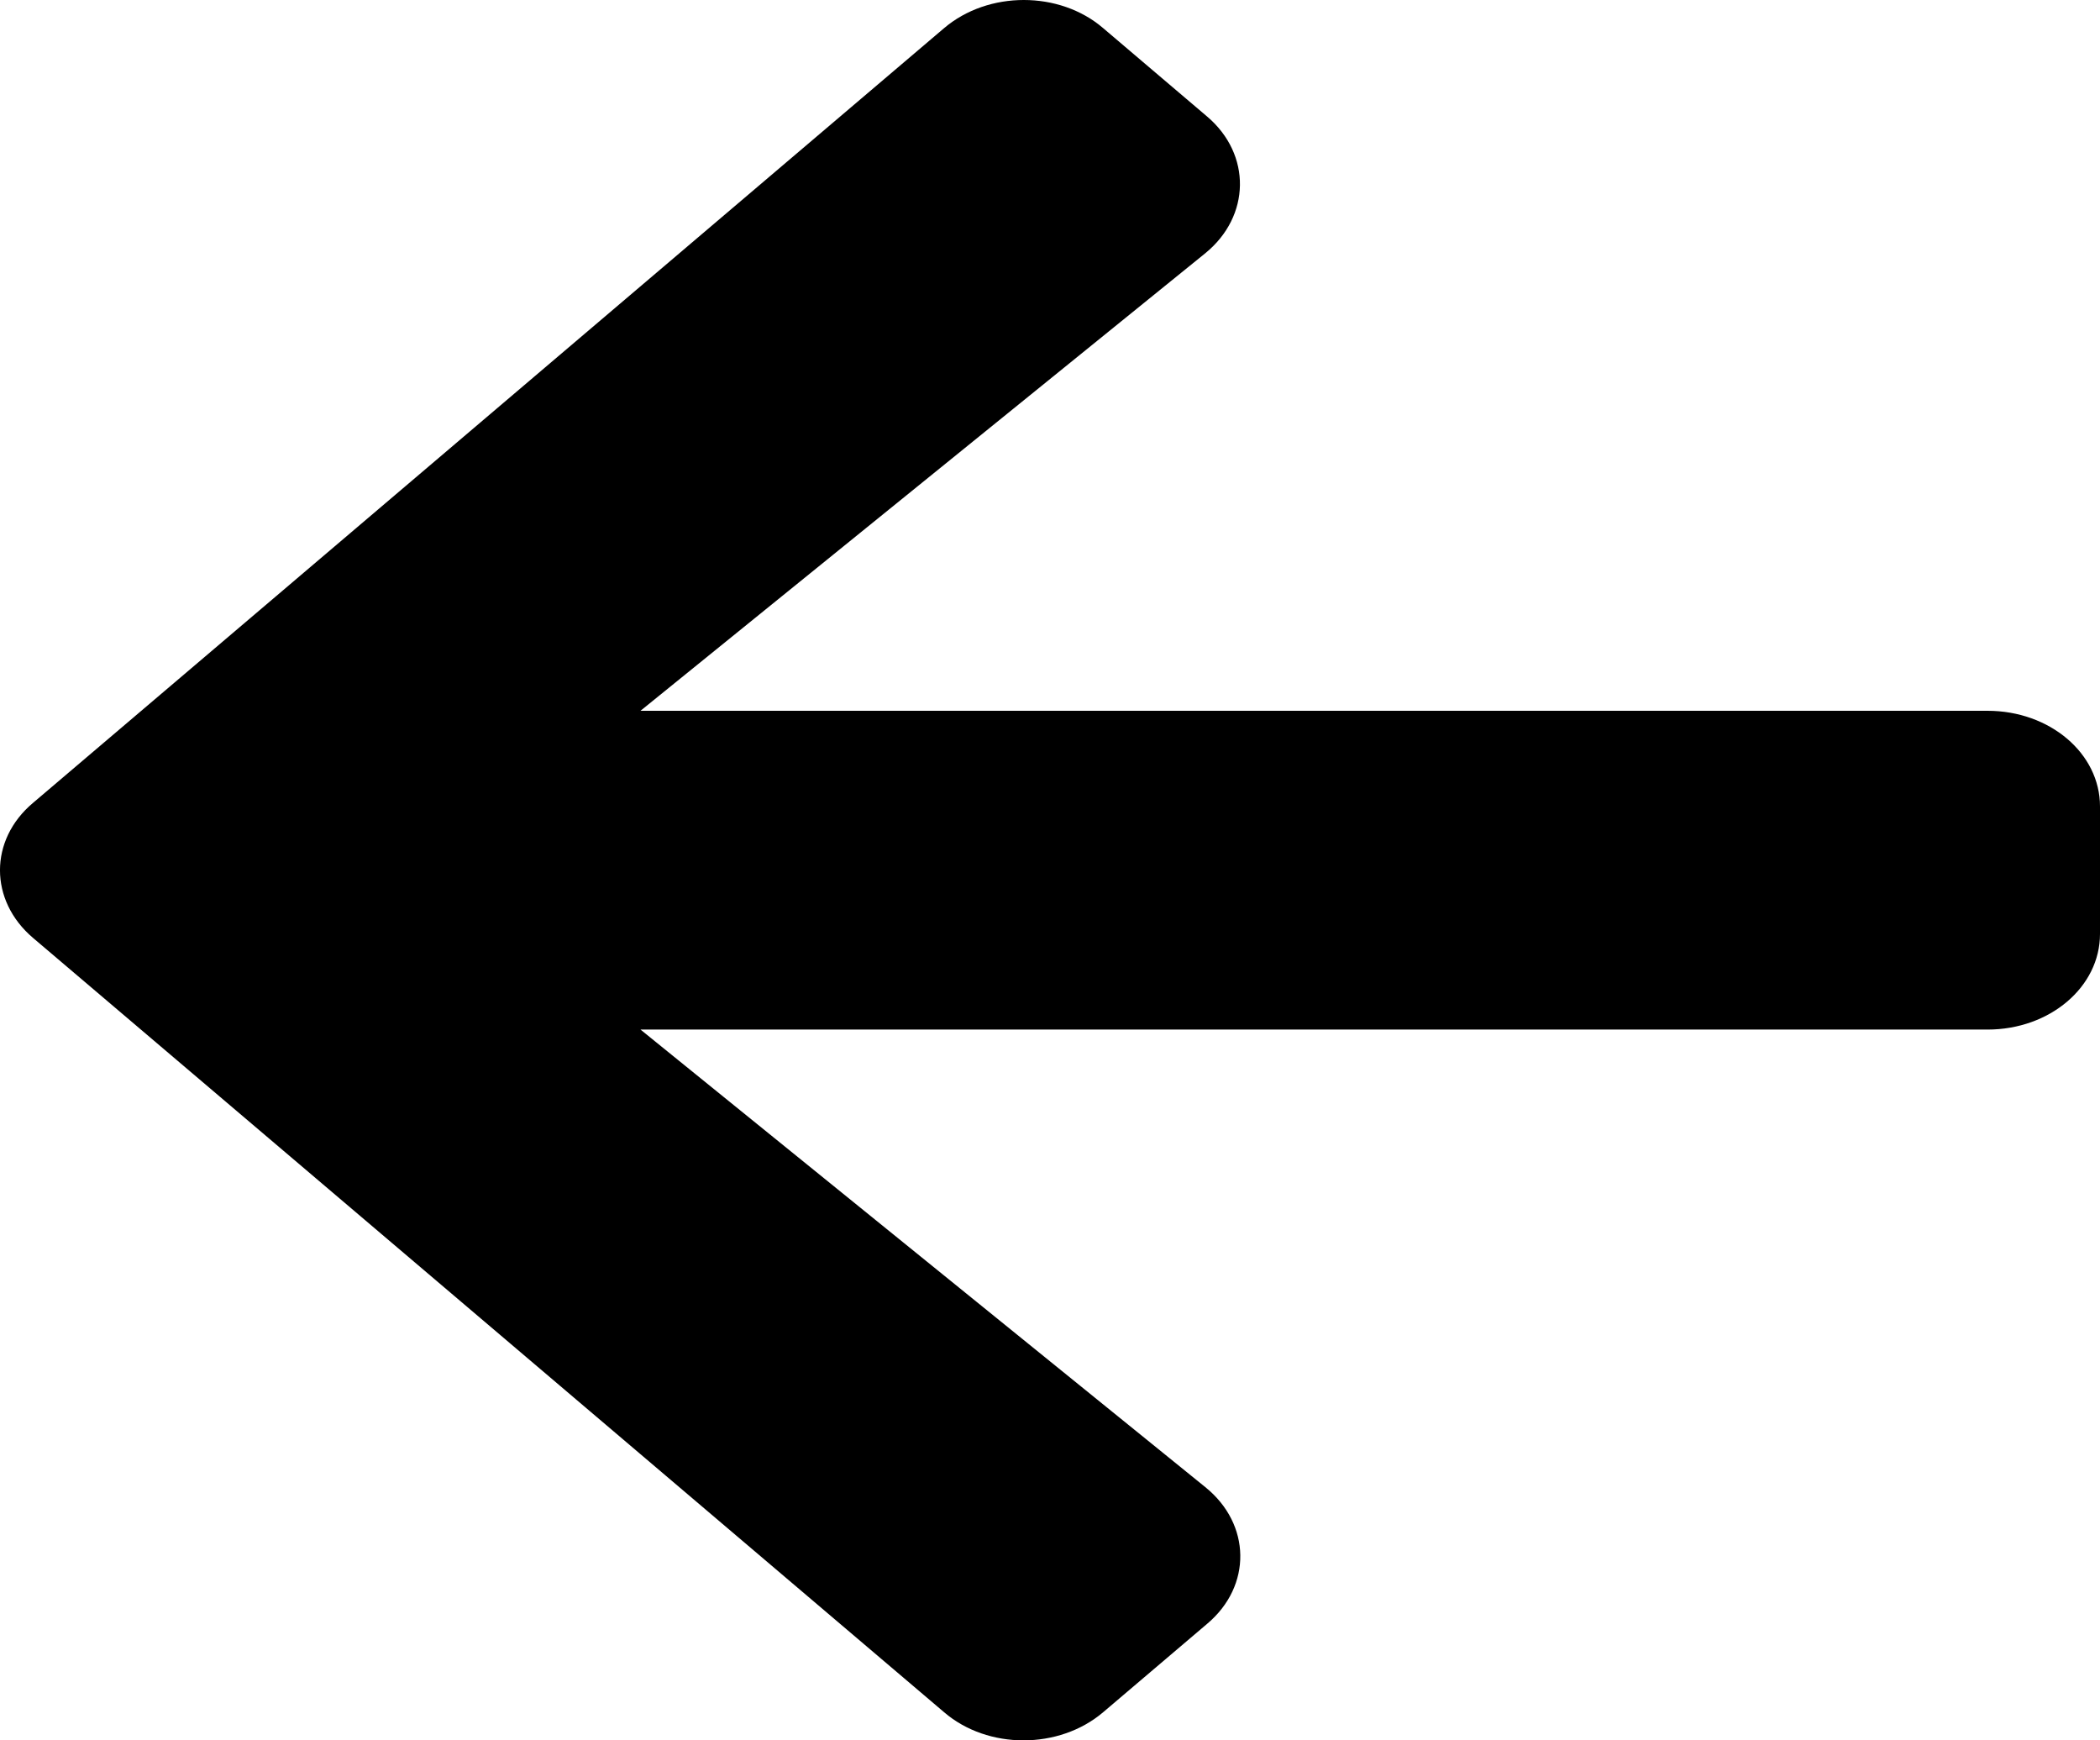 <svg width="35" height="29" viewBox="0 0 35 29" fill="none" xmlns="http://www.w3.org/2000/svg">
<path d="M20.119 27.058L18.385 28.532C17.65 29.156 16.463 29.156 15.736 28.532L0.551 15.629C-0.184 15.005 -0.184 13.995 0.551 13.378L15.736 0.468C16.471 -0.156 17.658 -0.156 18.385 0.468L20.119 1.942C20.861 2.573 20.845 3.603 20.088 4.22L10.675 11.844H33.125C34.164 11.844 35 12.554 35 13.438V15.562C35 16.446 34.164 17.156 33.125 17.156H10.675L20.088 24.78C20.853 25.397 20.869 26.427 20.119 27.058Z" fill="black"/>
</svg>
